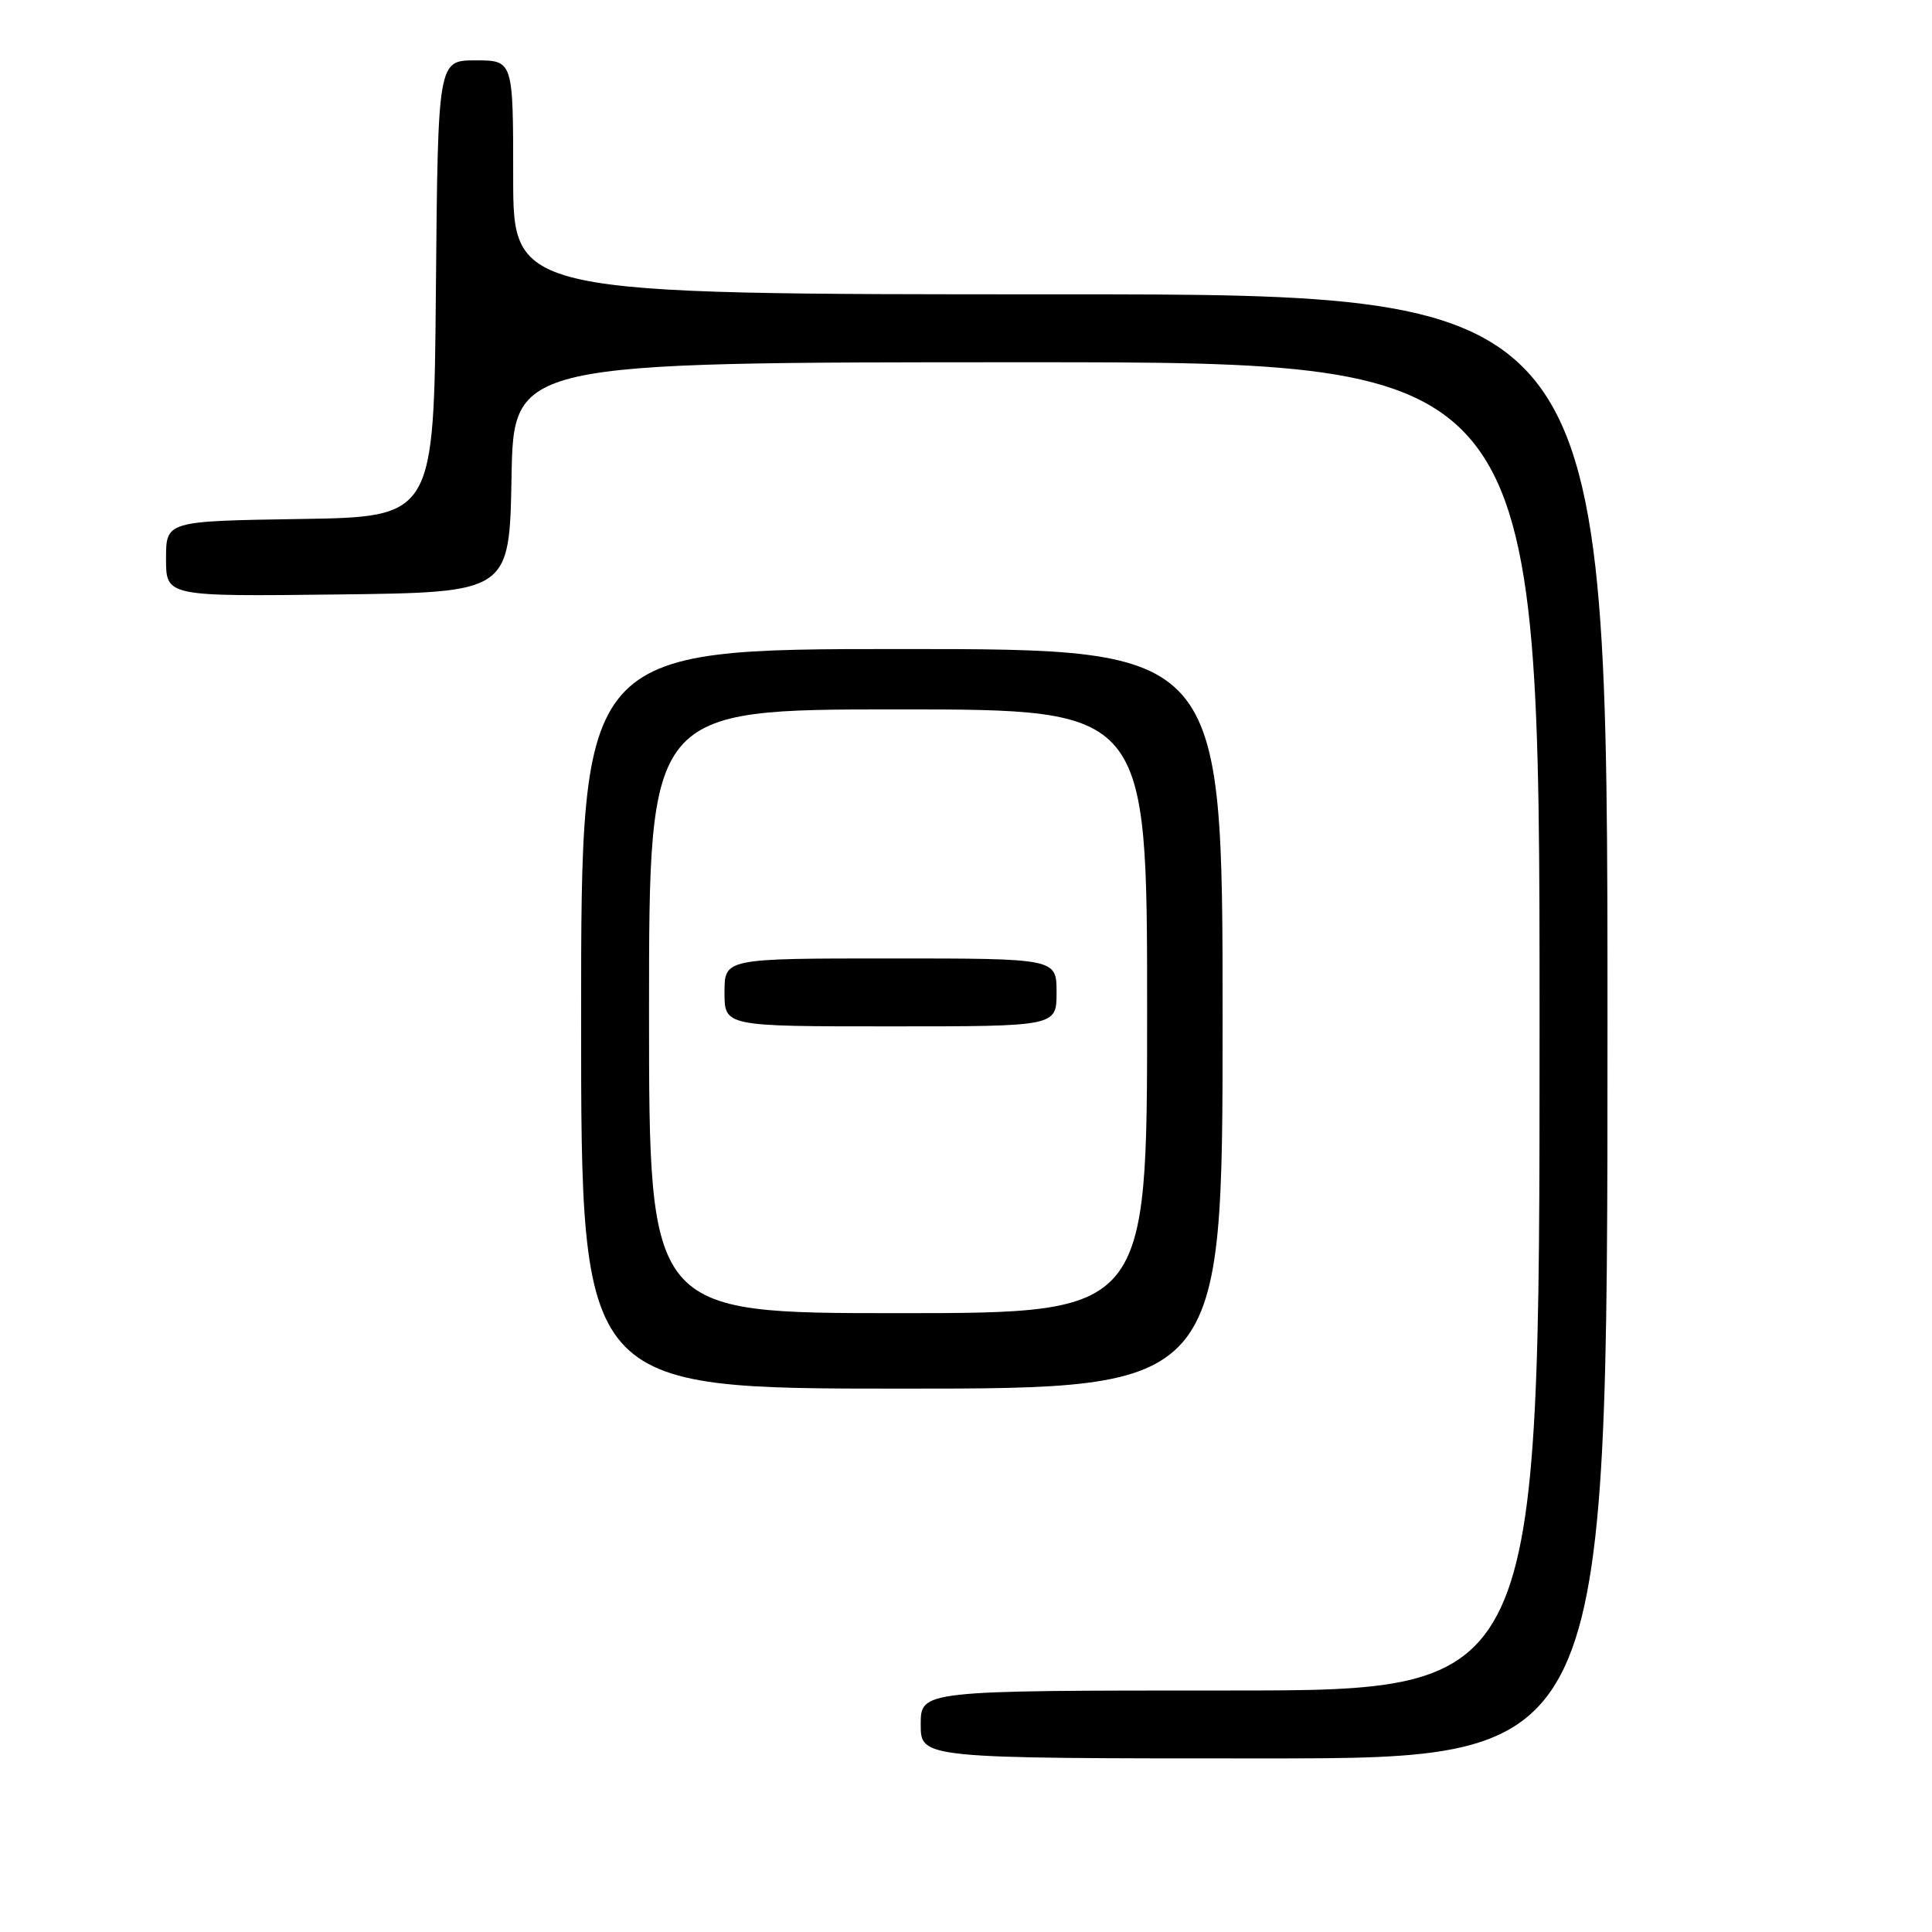 <?xml version="1.0" encoding="UTF-8" standalone="no"?>
<!DOCTYPE svg PUBLIC "-//W3C//DTD SVG 1.1//EN" "http://www.w3.org/Graphics/SVG/1.1/DTD/svg11.dtd" >
<svg xmlns="http://www.w3.org/2000/svg" xmlns:xlink="http://www.w3.org/1999/xlink" version="1.1" viewBox="0 0 256 256">
 <g >
 <path fill="currentColor"
d=" M 213.00 136.00 C 213.00 39.00 213.00 39.00 140.50 39.00 C 68.00 39.00 68.00 39.00 68.00 23.50 C 68.00 8.00 68.00 8.00 63.01 8.00 C 58.03 8.00 58.03 8.00 57.76 38.25 C 57.50 68.50 57.50 68.50 39.75 68.77 C 22.00 69.05 22.00 69.05 22.00 74.04 C 22.00 79.04 22.00 79.04 44.75 78.77 C 67.50 78.50 67.50 78.50 67.78 63.25 C 68.05 48.00 68.05 48.00 136.03 48.00 C 204.00 48.00 204.00 48.00 204.00 136.00 C 204.00 224.00 204.00 224.00 163.00 224.00 C 122.00 224.00 122.00 224.00 122.00 228.50 C 122.00 233.00 122.00 233.00 167.50 233.00 C 213.00 233.00 213.00 233.00 213.00 136.00 Z  M 162.00 135.00 C 162.00 86.00 162.00 86.00 119.50 86.00 C 77.00 86.00 77.00 86.00 77.00 135.00 C 77.00 184.00 77.00 184.00 119.50 184.00 C 162.00 184.00 162.00 184.00 162.00 135.00 Z  M 86.00 134.00 C 86.00 94.00 86.00 94.00 119.00 94.00 C 152.00 94.00 152.00 94.00 152.00 134.00 C 152.00 174.00 152.00 174.00 119.00 174.00 C 86.00 174.00 86.00 174.00 86.00 134.00 Z  M 140.00 131.50 C 140.00 127.00 140.00 127.00 118.00 127.00 C 96.00 127.00 96.00 127.00 96.00 131.50 C 96.00 136.00 96.00 136.00 118.00 136.00 C 140.00 136.00 140.00 136.00 140.00 131.50 Z "/>
</g>
</svg>
